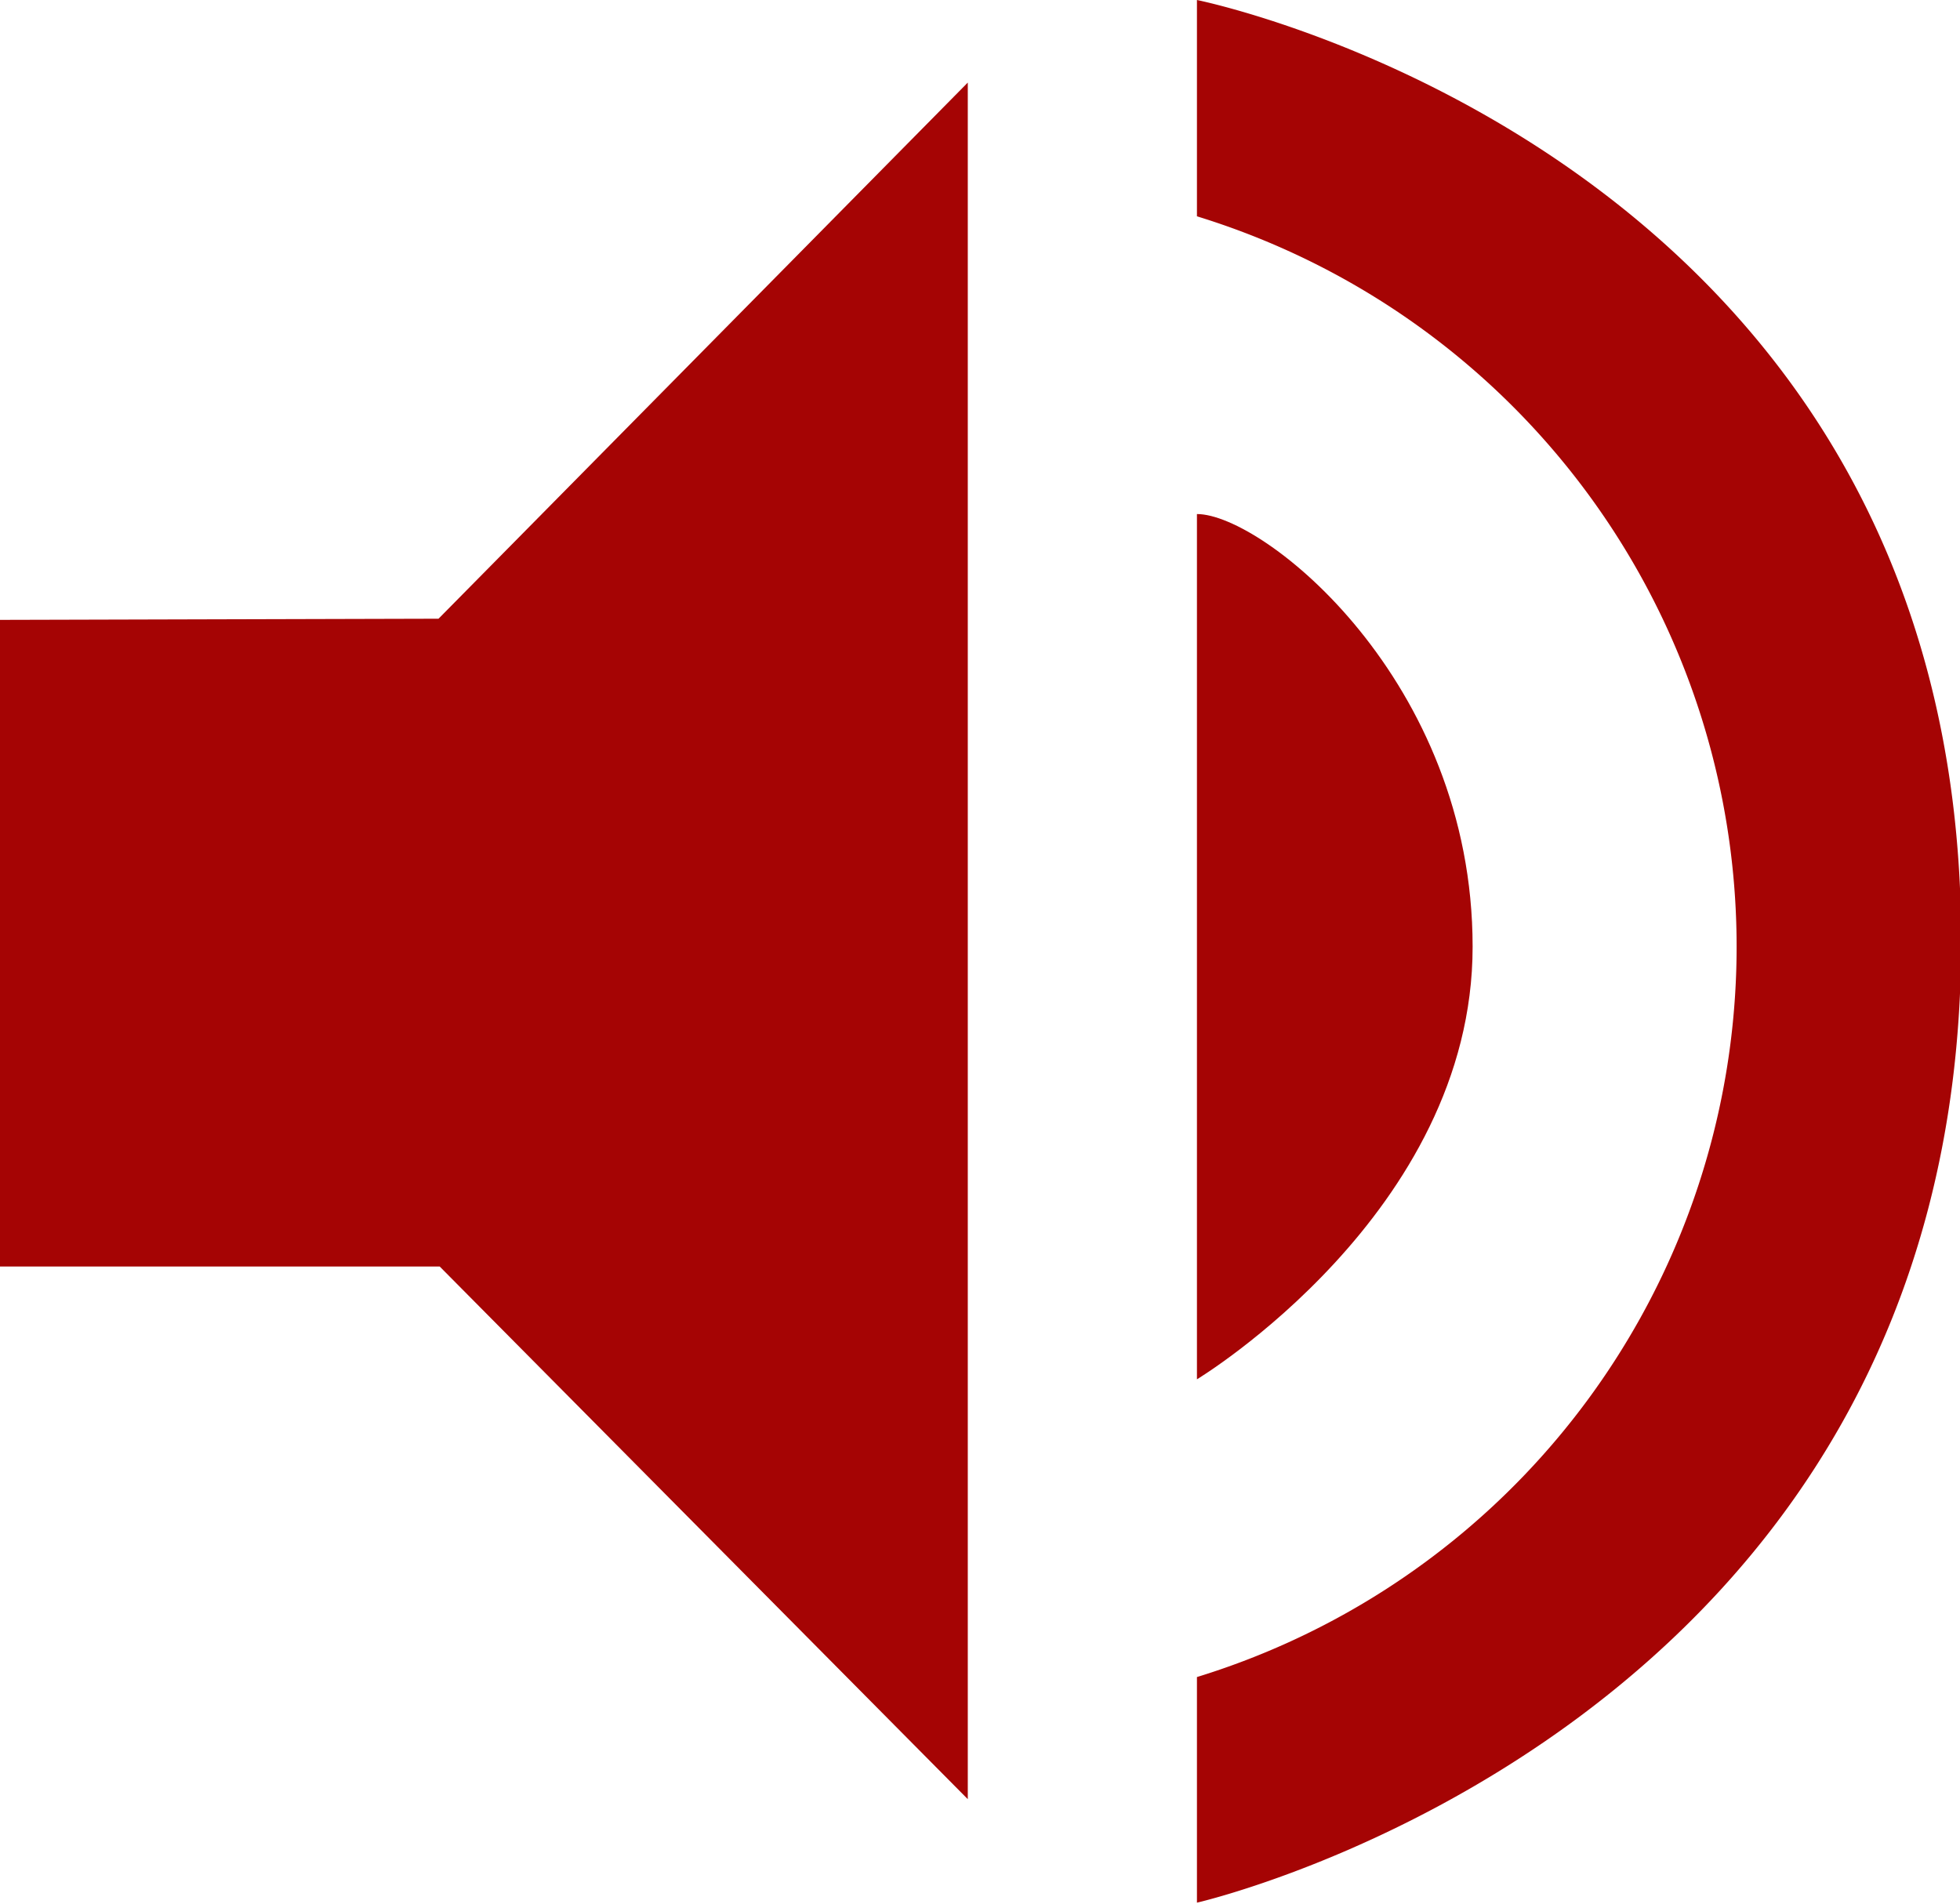 <svg id="Layer_6" data-name="Layer 6" xmlns="http://www.w3.org/2000/svg" viewBox="0 0 16.85 16.37"><defs><style>.cls-1{fill:#a50404;}</style></defs><polygon class="cls-1" points="0 5.33 0 10.89 3.78 10.89 8.32 15.47 8.32 0.71 3.77 5.32 0 5.33"/><path class="cls-1" d="M1759.43,20.56V28s2.37-1.43,2.37-3.72S1760,20.56,1759.43,20.56Z" transform="translate(-1749.14 -16.14)"/><path class="cls-1" d="M1759.43,18a6.57,6.57,0,0,1,0,12.56v1.94S1766,31,1766,24.23s-6.57-8.09-6.57-8.09Z" transform="translate(-1749.14 -16.14)"/></svg>